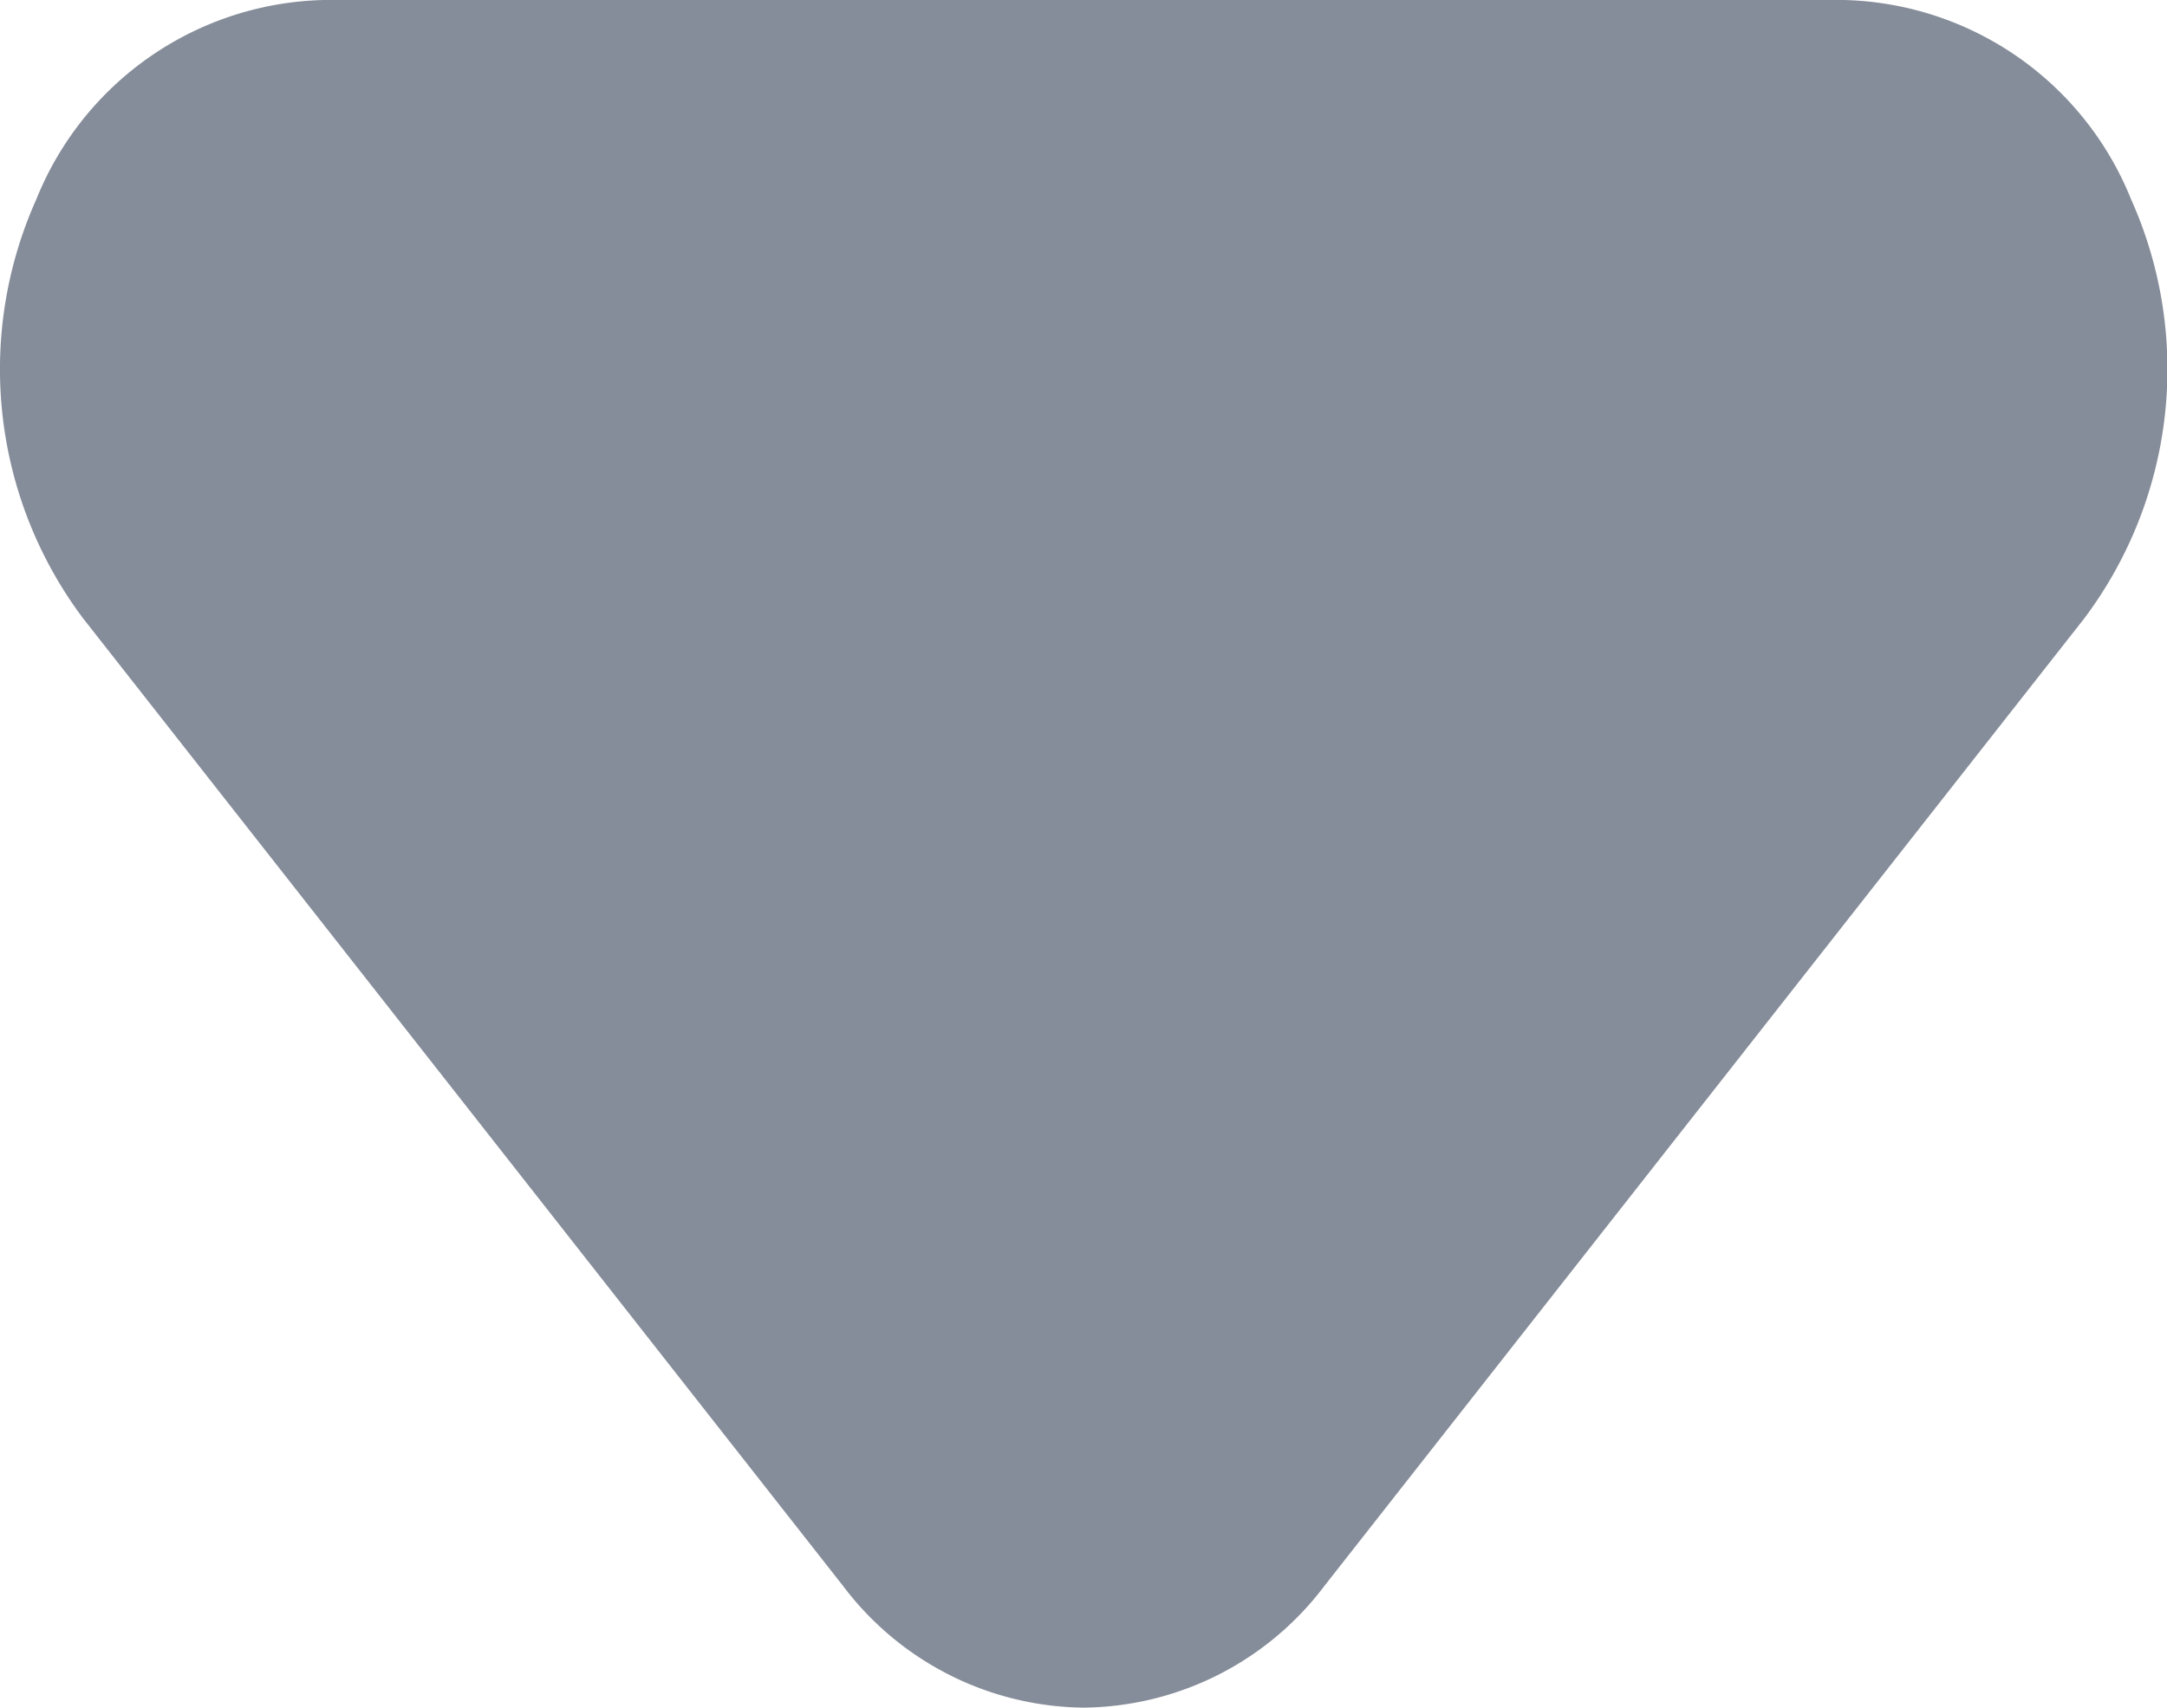 <svg xmlns="http://www.w3.org/2000/svg" width="10.724" height="8.453" viewBox="0 0 10.724 8.453">
  <path id="arrow-down-fill" d="M14.36,20.453a1.51,1.51,0,0,1-1.188-.6L9.41,15.062a2.055,2.055,0,0,1-.232-2.076A1.573,1.573,0,0,1,10.6,12h7.523a1.573,1.573,0,0,1,1.421.986,2.055,2.055,0,0,1-.232,2.076l-3.761,4.79A1.51,1.51,0,0,1,14.36,20.453Z" transform="translate(-8.998 -12)" fill="#868d9a"/>
</svg>

